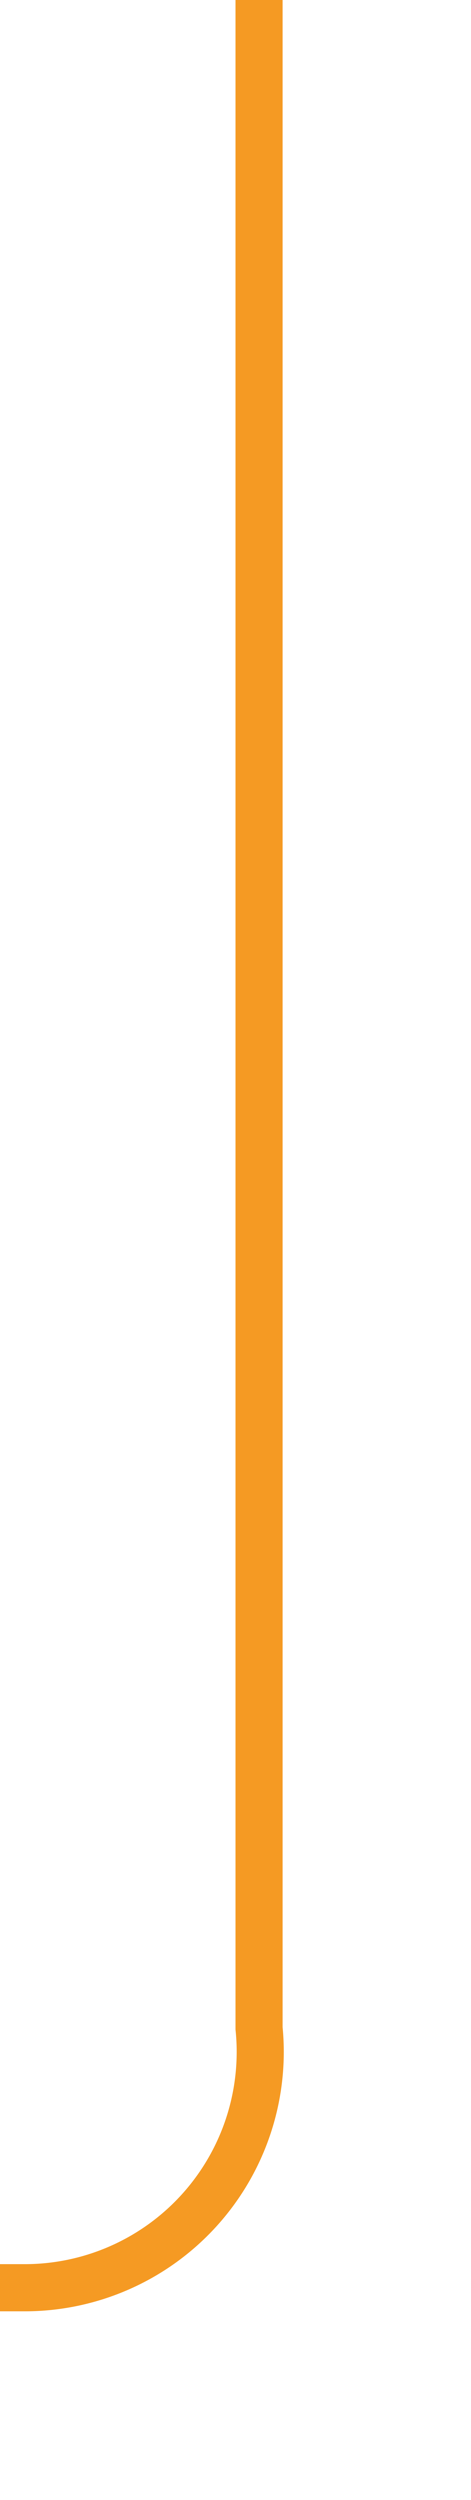 ﻿<?xml version="1.0" encoding="utf-8"?>
<svg version="1.1" xmlns:xlink="http://www.w3.org/1999/xlink" width="10px" height="53px" preserveAspectRatio="xMidYMin meet" viewBox="1731 967  8 53" xmlns="http://www.w3.org/2000/svg">
  <path d="M 1735.5 967  L 1735.5 1010  A 5 5 0 0 1 1730.5 1015.5 L 1485 1015.5  " stroke-width="1" stroke="#f59a23" fill="none" />
  <path d="M 1486 1009.2  L 1480 1015.5  L 1486 1021.8  L 1486 1009.2  Z " fill-rule="nonzero" fill="#f59a23" stroke="none" />
</svg>